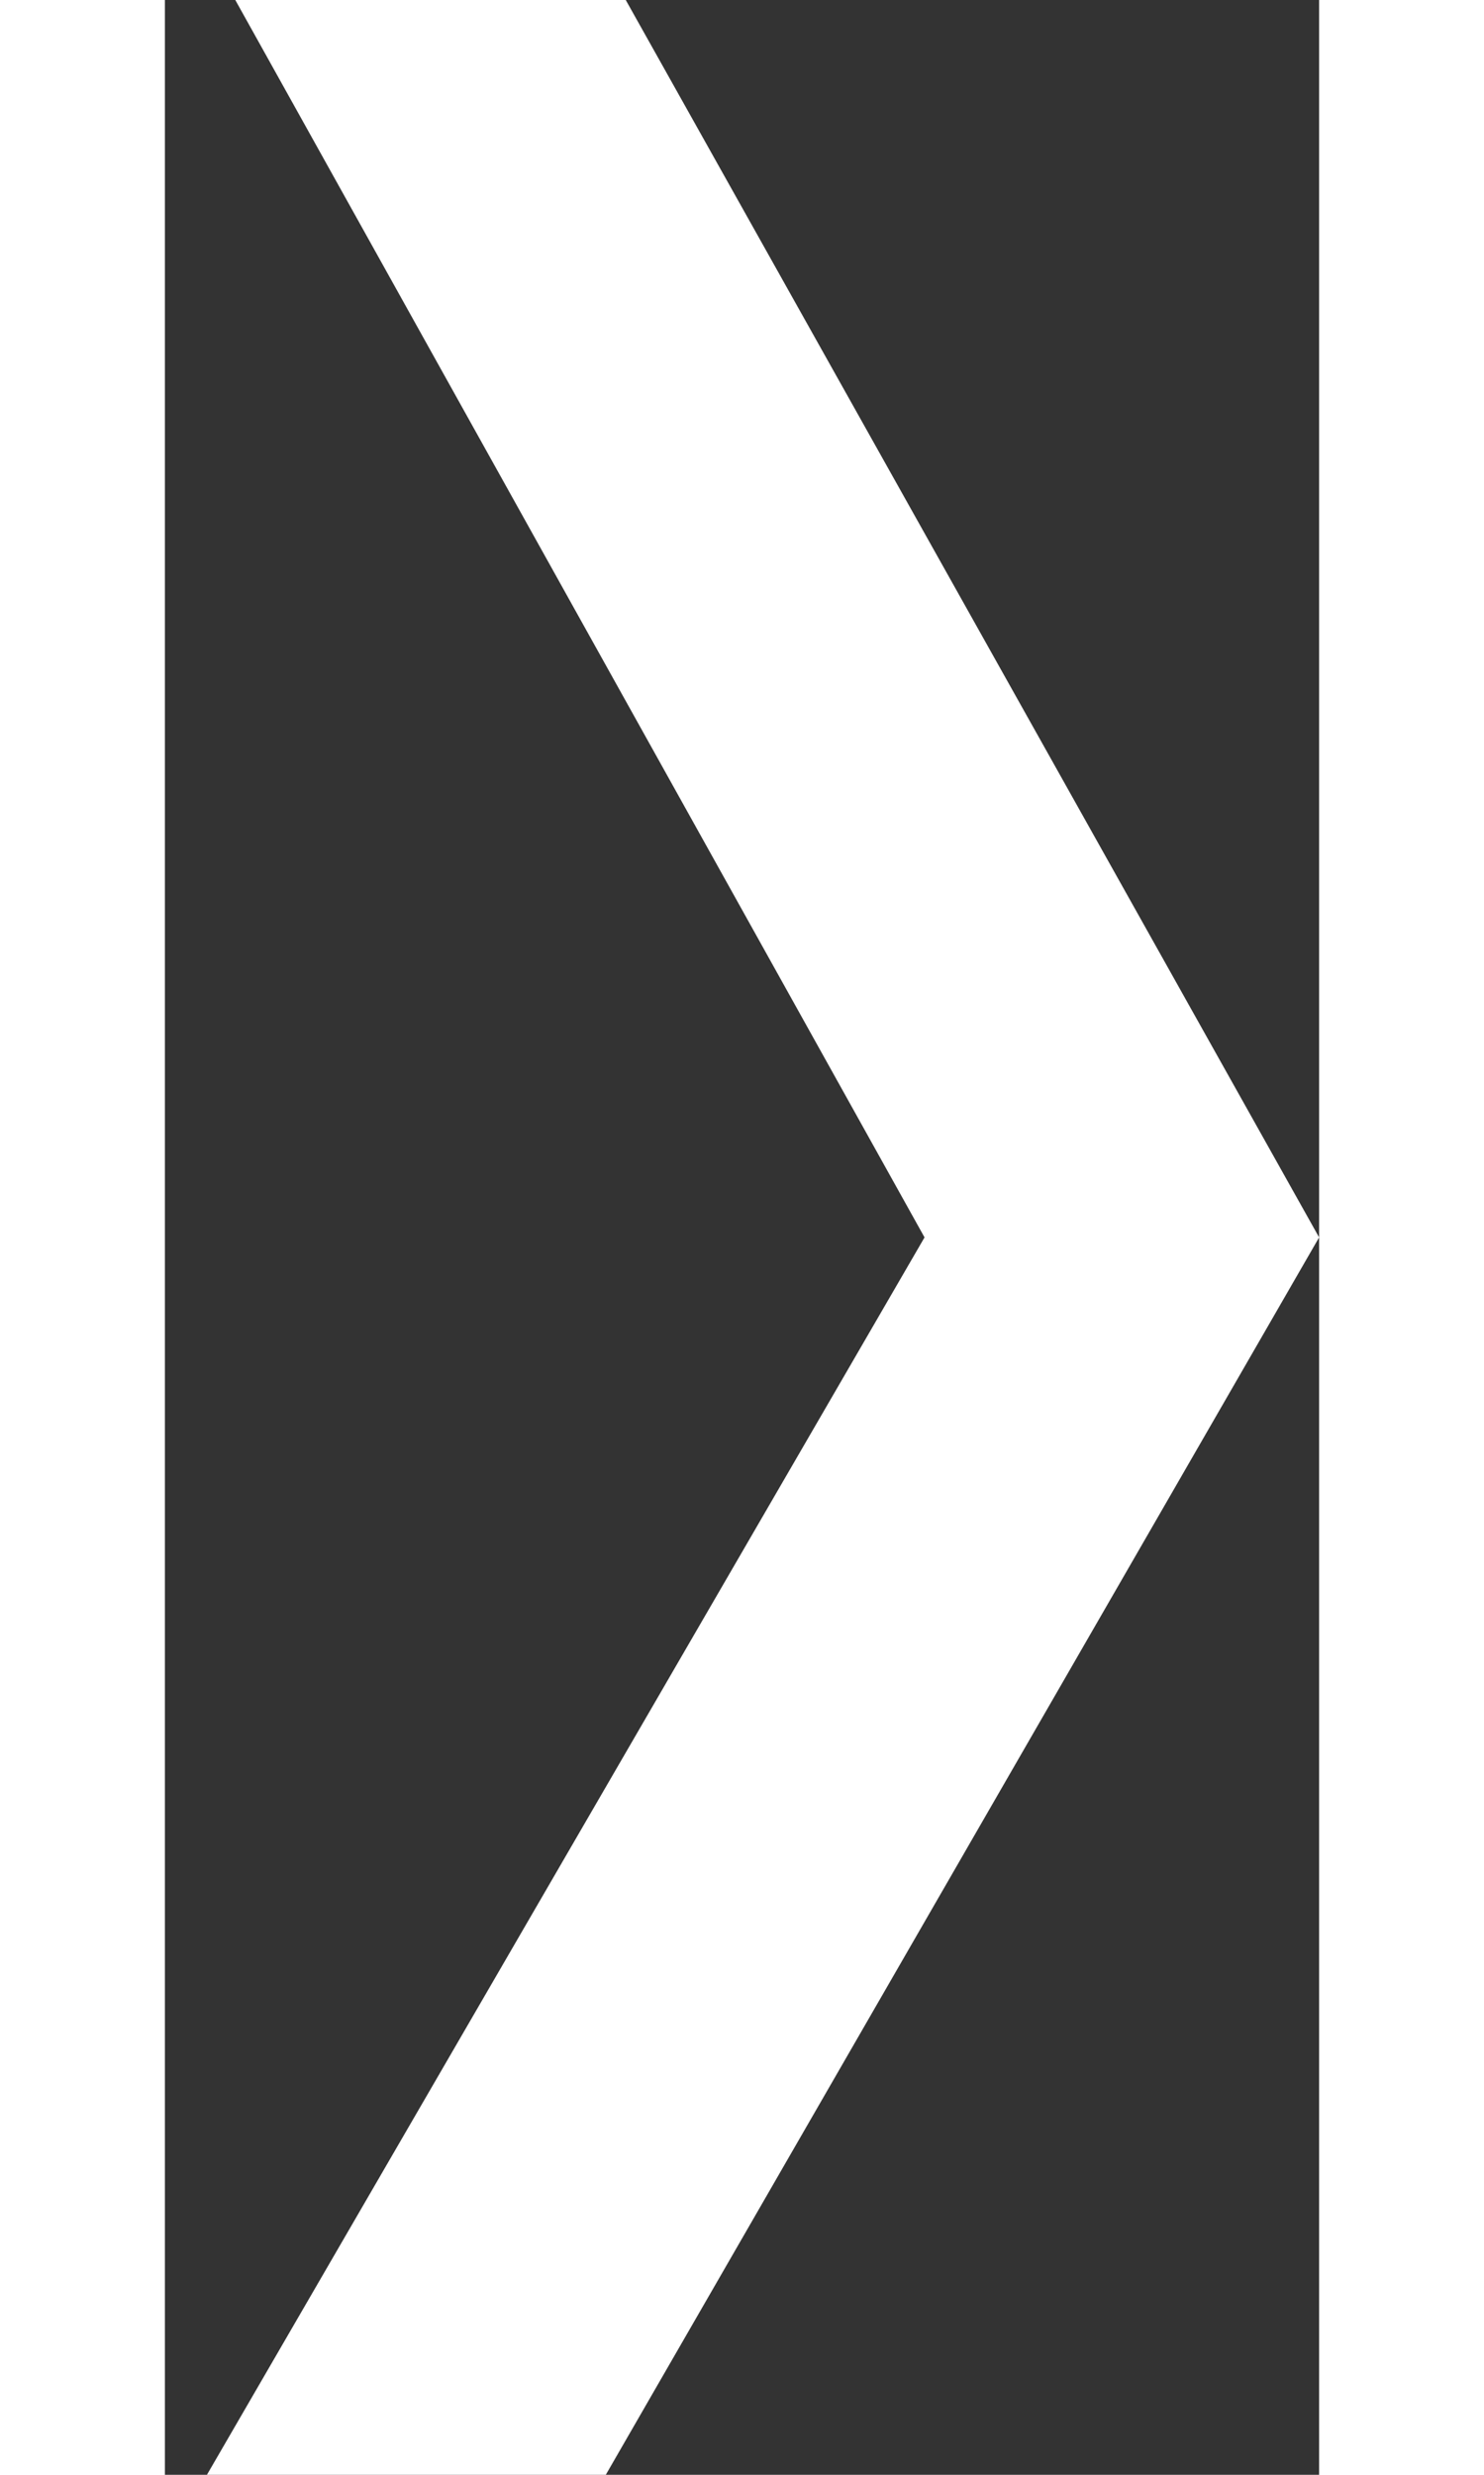<svg xmlns="http://www.w3.org/2000/svg" width="9" height="15" viewBox="0 0 7 15">
    <rect x="0" y="0" width="7" height="15" fill="#333333" stroke="none"/>
    <g fill="none" fill-rule="evenodd">
        <path fill="#FFF" d="M8.573 1L4.393 8.5 8.745 16 6.326 16 2 8.5 6.205 1z" transform="matrix(-1 0 0 1 9 -1)"/>
    </g>
</svg>
